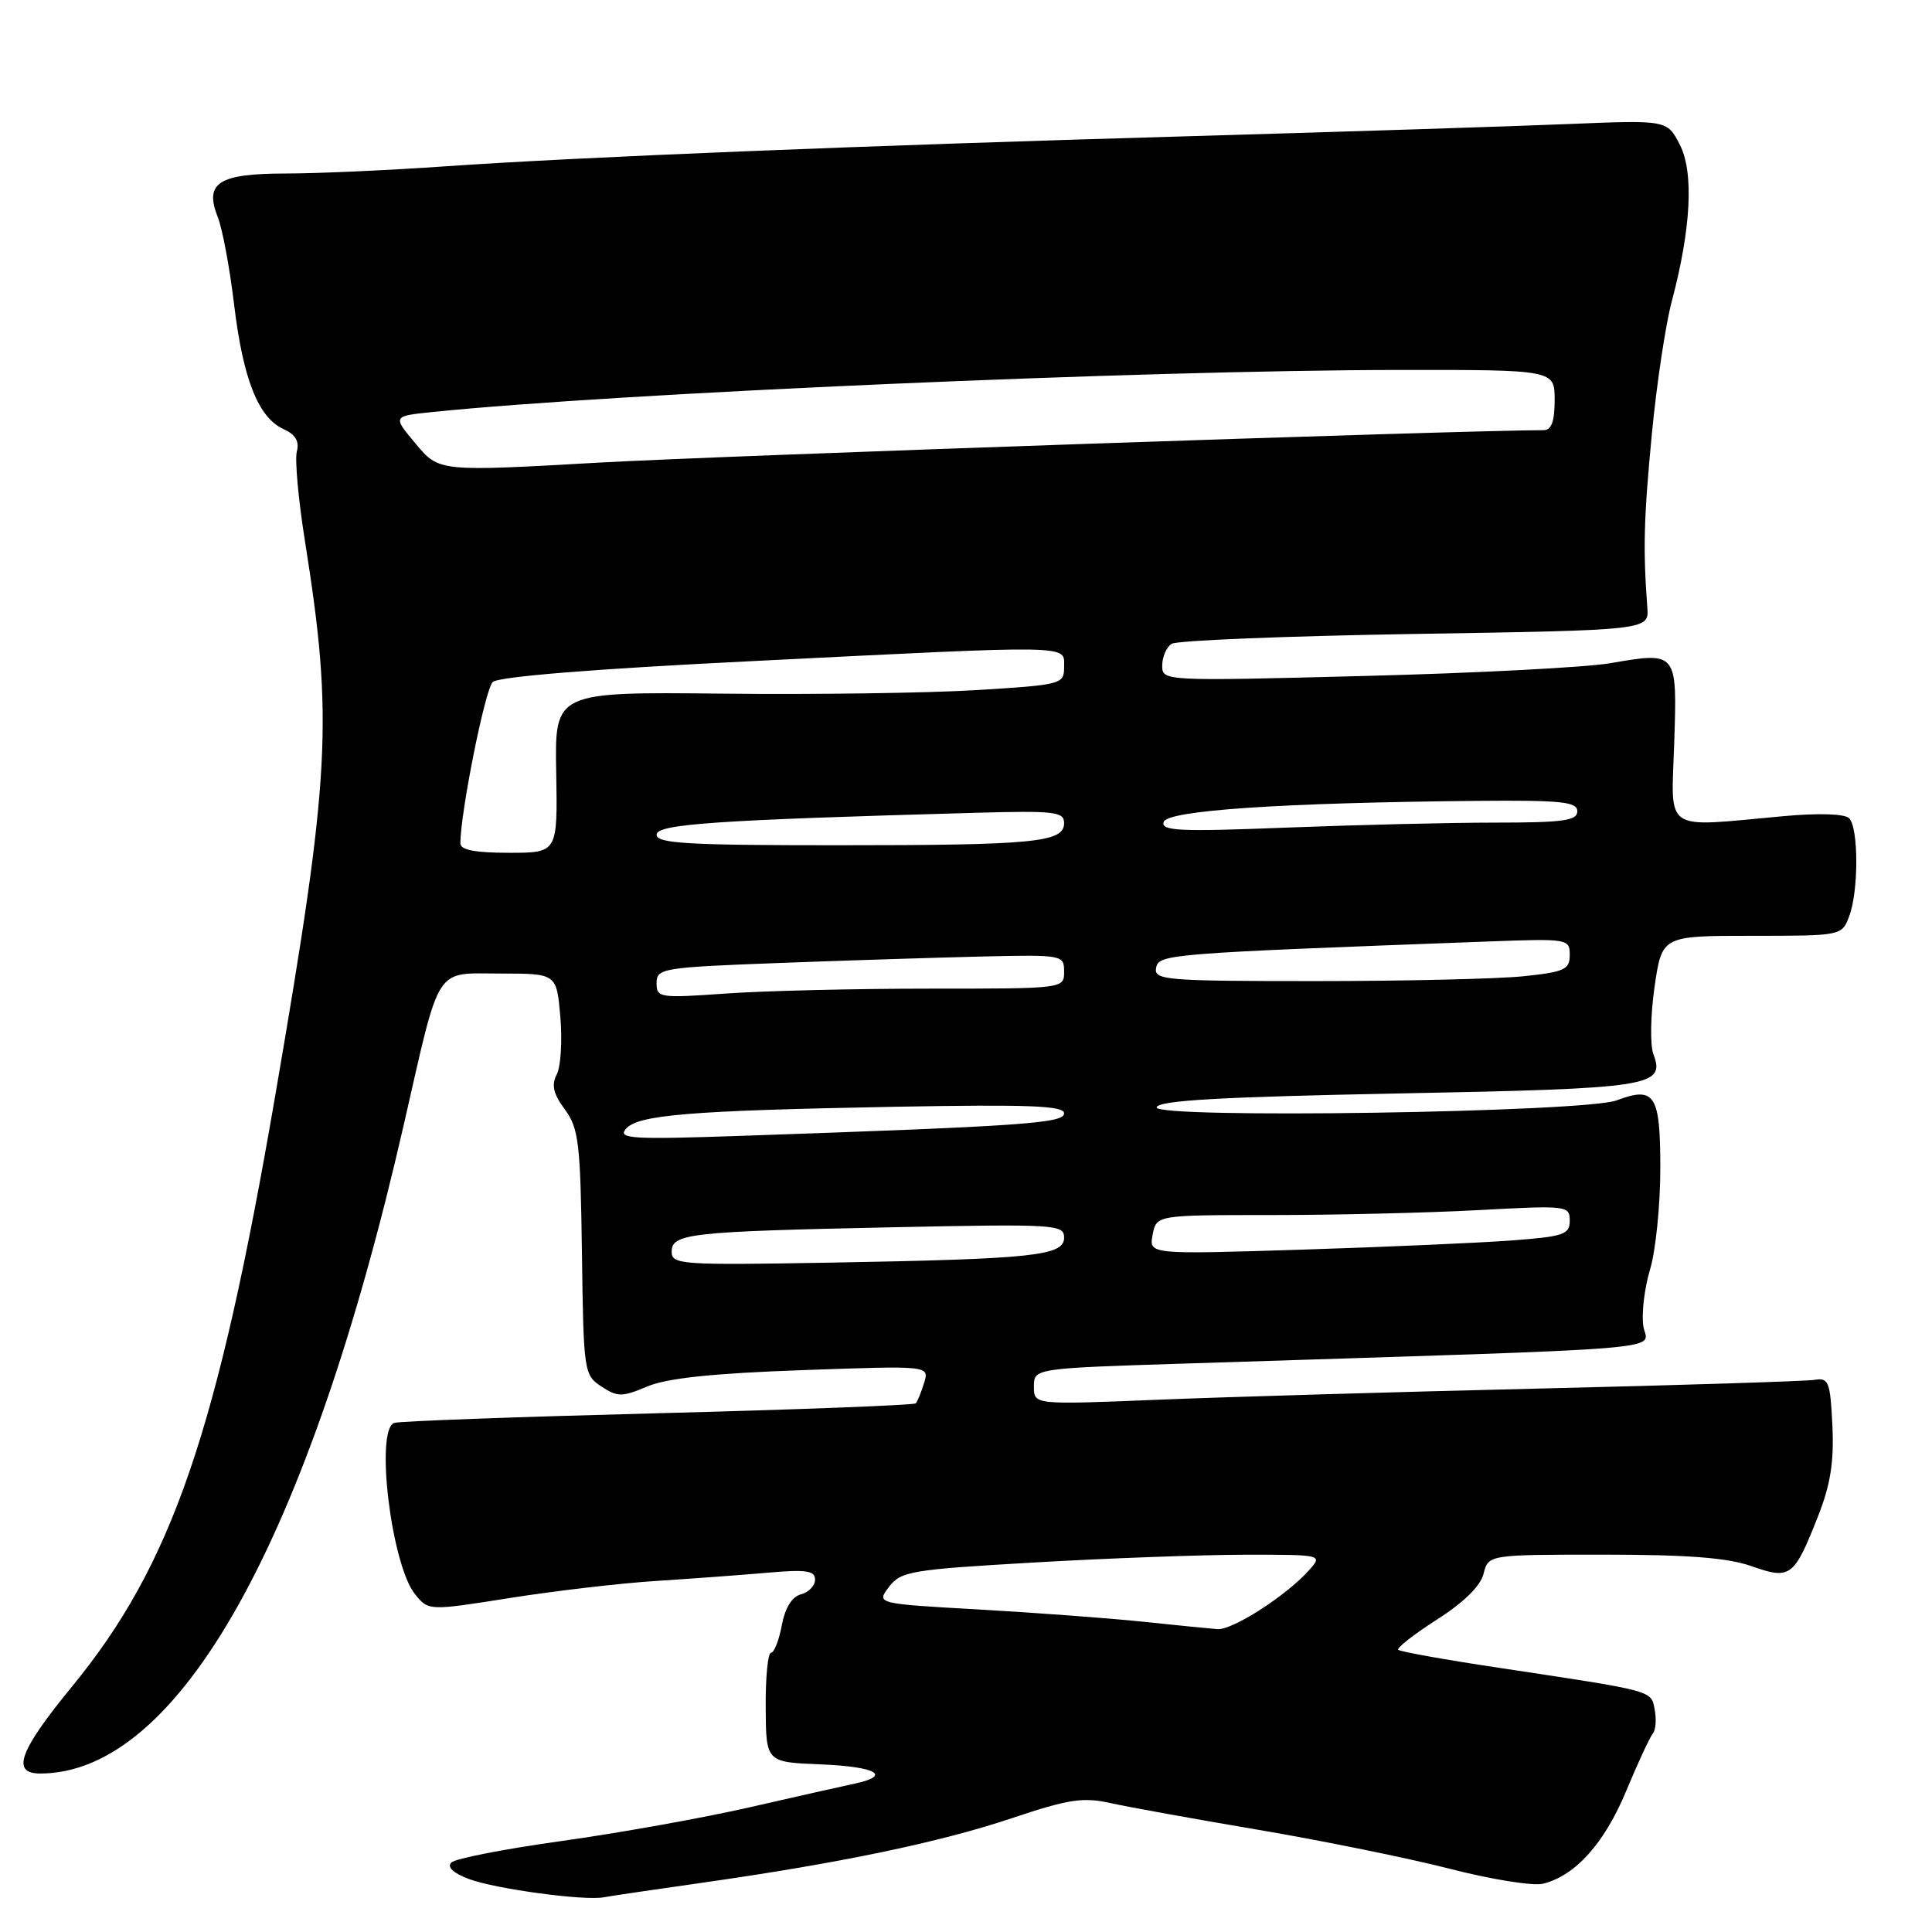 <?xml version="1.0" encoding="UTF-8" standalone="no"?>
<!DOCTYPE svg PUBLIC "-//W3C//DTD SVG 1.1//EN" "http://www.w3.org/Graphics/SVG/1.1/DTD/svg11.dtd" >
<svg xmlns="http://www.w3.org/2000/svg" xmlns:xlink="http://www.w3.org/1999/xlink" version="1.1" viewBox="0 0 256 256">
 <g >
 <path fill="currentColor"
d=" M 93.00 249.48 C 111.21 246.89 124.54 244.12 134.07 240.92 C 141.63 238.39 143.51 238.10 147.20 238.93 C 149.56 239.45 158.41 241.05 166.85 242.48 C 175.29 243.91 186.68 246.23 192.14 247.63 C 197.61 249.04 203.16 249.93 204.47 249.60 C 208.77 248.52 212.60 244.24 215.48 237.31 C 217.04 233.56 218.63 230.14 219.01 229.70 C 219.39 229.26 219.50 227.85 219.26 226.56 C 218.76 223.96 219.40 224.13 198.61 220.99 C 191.52 219.93 185.52 218.85 185.28 218.61 C 185.03 218.37 187.33 216.57 190.39 214.61 C 193.95 212.34 196.18 210.15 196.58 208.53 C 197.22 206.00 197.22 206.00 212.48 206.00 C 223.60 206.00 228.92 206.41 232.07 207.52 C 237.24 209.35 237.72 208.99 240.90 200.91 C 242.55 196.73 243.03 193.69 242.80 188.91 C 242.53 183.13 242.30 182.53 240.50 182.83 C 239.40 183.02 222.97 183.54 204.00 183.99 C 185.03 184.44 162.19 185.11 153.25 185.48 C 137.00 186.14 137.00 186.14 137.00 183.73 C 137.00 181.31 137.00 181.31 157.25 180.67 C 224.16 178.53 218.23 179.02 217.74 175.67 C 217.50 174.02 217.91 170.64 218.65 168.17 C 219.39 165.70 220.00 159.69 220.00 154.81 C 220.00 145.03 219.28 143.90 214.23 145.80 C 210.00 147.41 152.74 148.27 153.26 146.72 C 153.56 145.81 161.68 145.35 185.31 144.89 C 218.88 144.24 220.69 143.96 219.08 139.67 C 218.63 138.48 218.70 134.46 219.24 130.75 C 220.22 124.00 220.22 124.00 232.14 124.00 C 244.00 124.00 244.05 123.99 245.02 121.43 C 246.29 118.12 246.28 109.68 245.02 108.42 C 244.43 107.83 241.00 107.72 236.27 108.15 C 220.17 109.62 221.45 110.47 221.84 98.50 C 222.24 86.31 222.27 86.35 213.36 87.88 C 210.14 88.43 195.46 89.20 180.75 89.57 C 154.14 90.26 154.00 90.25 154.00 88.19 C 154.00 87.05 154.56 85.75 155.25 85.31 C 155.94 84.86 170.45 84.28 187.50 84.00 C 218.50 83.50 218.50 83.50 218.28 80.50 C 217.70 72.77 217.81 68.65 218.88 57.50 C 219.51 50.90 220.70 43.01 221.51 39.96 C 224.08 30.30 224.47 22.80 222.57 19.14 C 220.89 15.90 220.89 15.90 207.70 16.44 C 200.44 16.74 178.30 17.45 158.50 18.02 C 114.23 19.29 76.86 20.80 59.00 22.04 C 51.58 22.56 42.07 22.99 37.87 22.99 C 28.96 23.00 27.05 24.22 28.85 28.75 C 29.46 30.26 30.43 35.45 31.01 40.28 C 32.20 50.22 34.22 55.33 37.56 56.85 C 39.15 57.57 39.69 58.48 39.33 59.83 C 39.05 60.90 39.54 66.27 40.42 71.77 C 44.17 95.40 43.79 102.58 36.50 145.00 C 28.80 189.84 22.80 207.31 9.54 223.48 C 2.55 232.00 1.45 235.00 5.32 235.00 C 23.65 235.00 40.86 204.29 53.51 149.00 C 58.42 127.52 57.47 129.00 66.35 129.00 C 73.75 129.00 73.75 129.00 74.25 134.75 C 74.52 137.91 74.31 141.34 73.77 142.37 C 73.05 143.77 73.31 144.93 74.84 147.00 C 76.68 149.49 76.91 151.42 77.11 165.97 C 77.32 181.80 77.38 182.20 79.69 183.72 C 81.84 185.13 82.42 185.12 85.78 183.71 C 88.41 182.61 94.46 181.97 106.33 181.55 C 123.15 180.95 123.15 180.95 122.45 183.23 C 122.07 184.48 121.57 185.70 121.35 185.95 C 121.12 186.19 105.77 186.78 87.22 187.26 C 68.67 187.74 52.94 188.31 52.25 188.54 C 49.67 189.37 51.84 207.35 55.00 211.25 C 56.79 213.45 56.79 213.45 67.64 211.73 C 73.61 210.79 82.33 209.77 87.00 209.48 C 91.67 209.18 98.31 208.69 101.75 208.39 C 106.82 207.94 108.00 208.12 108.00 209.30 C 108.00 210.11 107.16 210.99 106.14 211.25 C 104.94 211.57 104.03 213.04 103.59 215.37 C 103.22 217.37 102.57 219.00 102.16 219.00 C 101.75 219.00 101.43 222.26 101.46 226.25 C 101.50 233.50 101.50 233.50 108.75 233.79 C 116.13 234.09 118.22 235.28 113.25 236.34 C 111.74 236.66 105.46 238.07 99.31 239.48 C 93.15 240.89 81.96 242.89 74.44 243.94 C 66.92 244.98 60.33 246.27 59.81 246.79 C 59.20 247.40 60.05 248.20 62.17 248.99 C 65.68 250.30 77.46 251.89 80.00 251.40 C 80.83 251.24 86.67 250.38 93.00 249.48 Z  M 151.50 214.89 C 147.10 214.43 137.34 213.70 129.80 213.27 C 116.10 212.50 116.10 212.50 117.80 210.27 C 119.38 208.20 120.69 207.98 137.00 207.04 C 146.62 206.48 159.18 206.02 164.90 206.01 C 175.31 206.00 175.31 206.00 173.40 208.12 C 170.38 211.48 163.31 216.01 161.32 215.87 C 160.32 215.79 155.90 215.36 151.50 214.89 Z  M 89.00 165.88 C 89.00 163.44 91.29 163.19 118.25 162.62 C 139.90 162.17 141.00 162.24 141.00 164.00 C 141.00 166.40 136.99 166.83 109.75 167.31 C 90.33 167.65 89.00 167.56 89.00 165.88 Z  M 152.73 163.61 C 153.23 161.00 153.23 161.00 168.46 161.00 C 176.83 161.00 189.16 160.71 195.84 160.35 C 207.64 159.71 208.00 159.75 208.00 161.74 C 208.00 163.58 207.21 163.85 200.25 164.37 C 195.99 164.69 183.44 165.24 172.37 165.59 C 152.23 166.22 152.23 166.22 152.73 163.61 Z  M 82.91 149.61 C 84.48 147.72 91.23 147.16 118.75 146.65 C 136.34 146.33 141.00 146.51 141.00 147.52 C 141.00 148.84 135.56 149.22 98.10 150.51 C 83.77 151.00 81.85 150.89 82.91 149.61 Z  M 87.00 130.26 C 87.00 128.31 87.75 128.18 103.25 127.60 C 112.19 127.26 124.34 126.88 130.25 126.74 C 140.81 126.50 141.00 126.54 141.00 128.75 C 141.00 131.00 140.99 131.00 123.15 131.00 C 113.34 131.00 101.19 131.29 96.15 131.65 C 87.39 132.27 87.00 132.21 87.00 130.26 Z  M 153.19 128.25 C 153.54 126.42 154.57 126.34 197.25 124.75 C 207.75 124.36 208.00 124.40 208.00 126.53 C 208.00 128.47 207.31 128.79 201.85 129.36 C 198.47 129.71 186.06 130.00 174.28 130.00 C 154.41 130.00 152.88 129.87 153.19 128.25 Z  M 61.00 111.75 C 61.02 107.60 64.28 91.31 65.29 90.37 C 66.06 89.66 78.62 88.64 99.50 87.61 C 142.72 85.45 141.00 85.42 141.00 88.36 C 141.00 90.67 140.73 90.74 129.43 91.44 C 123.06 91.83 107.87 92.05 95.68 91.91 C 73.50 91.68 73.50 91.68 73.70 102.34 C 73.89 113.00 73.89 113.00 67.45 113.00 C 62.95 113.00 61.00 112.62 61.00 111.75 Z  M 87.00 110.61 C 87.00 109.19 94.76 108.66 129.25 107.70 C 139.74 107.41 141.00 107.55 141.00 109.06 C 141.00 111.62 137.15 112.00 110.88 112.00 C 91.12 112.00 87.00 111.76 87.00 110.61 Z  M 154.19 108.91 C 154.70 107.38 169.90 106.36 195.75 106.12 C 206.92 106.02 209.00 106.24 209.00 107.50 C 209.00 108.74 207.13 109.00 198.16 109.00 C 192.20 109.00 179.76 109.30 170.52 109.66 C 156.29 110.22 153.80 110.11 154.19 108.91 Z  M 55.10 58.82 C 52.01 55.14 52.01 55.14 57.25 54.60 C 81.69 52.09 151.18 49.06 185.25 49.02 C 206.00 49.00 206.00 49.00 206.00 53.00 C 206.00 55.84 205.58 57.00 204.54 57.00 C 194.11 57.00 95.16 60.40 79.34 61.30 C 58.18 62.50 58.18 62.50 55.10 58.82 Z "/>
</g>
</svg>
